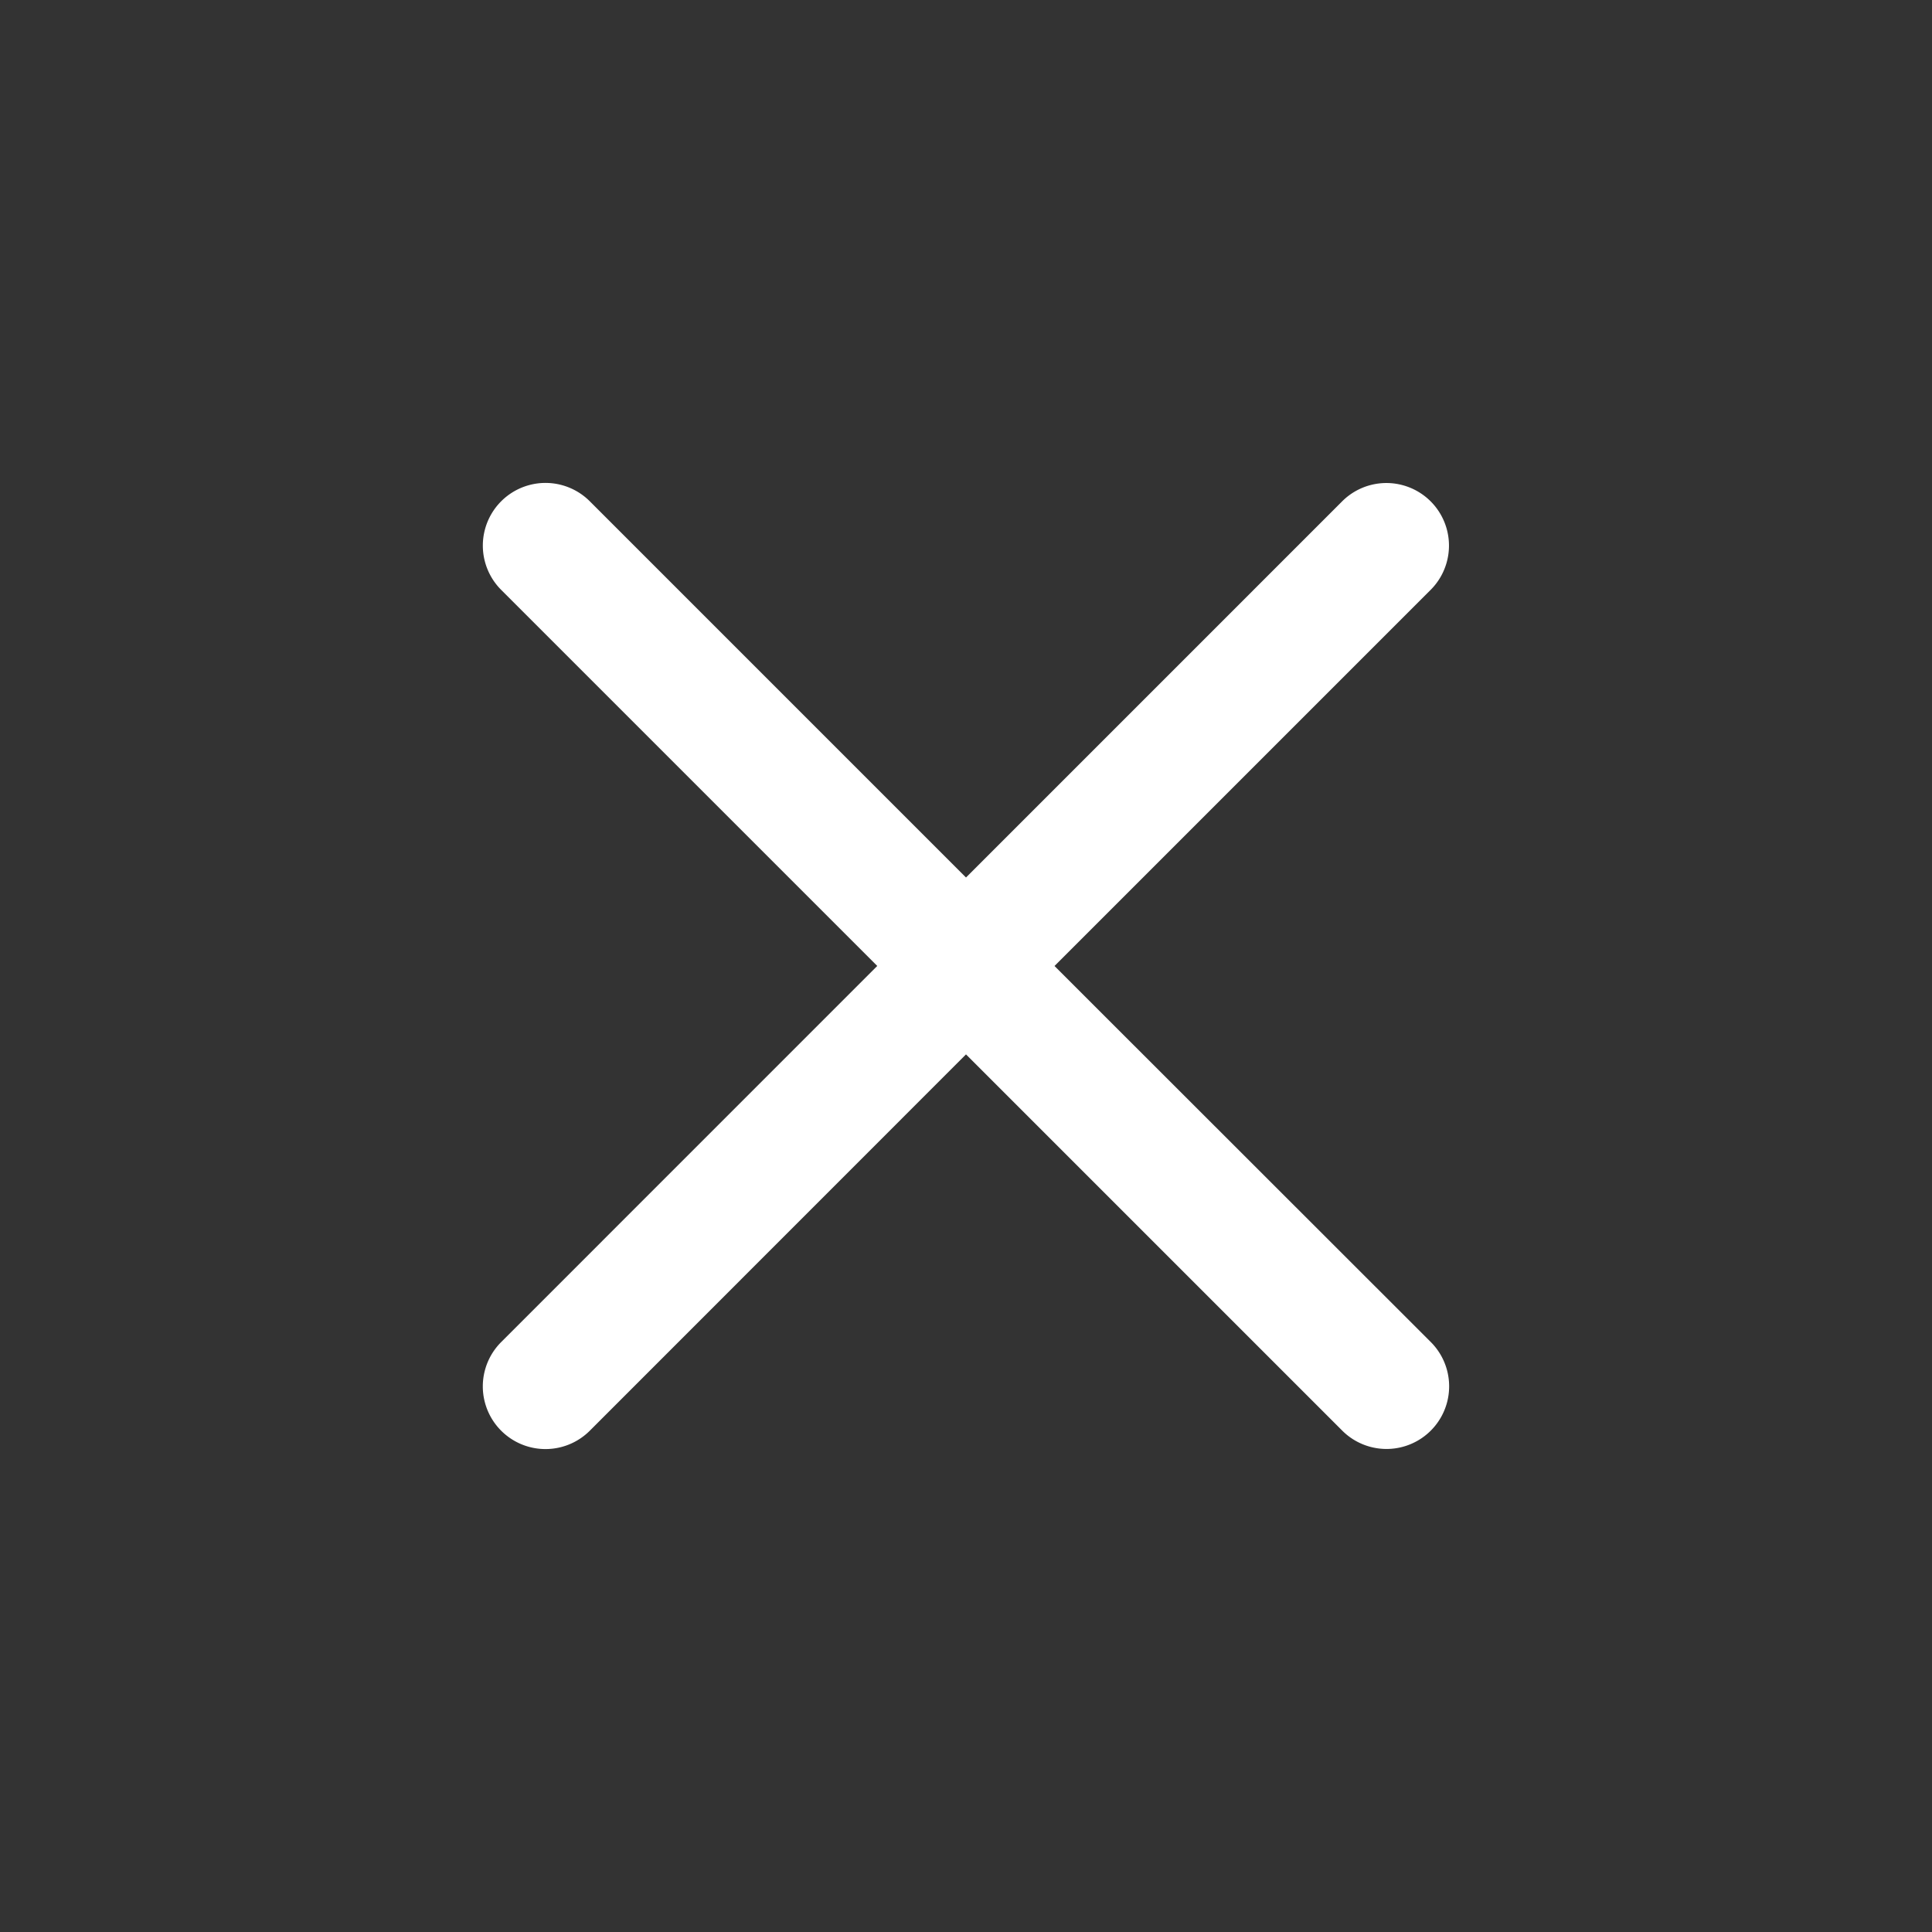  <svg height="32" viewBox="0 0 32 32" width="32" xmlns="http://www.w3.org/2000/svg"><rect x="0" y="0" width="32" height="32" fill="#333333" stroke="none"/><path d="m0 0h32v32h-32z" fill="none"/><path d="m9.466 8.136 6.23-6.23a1.036 1.036 0 1 0 -1.466-1.466l-6.23 6.23-6.23-6.23a1.036 1.036 0 1 0 -1.47 1.465l6.23 6.23-6.23 6.231a1.036 1.036 0 1 0 1.47 1.466l6.23-6.232 6.23 6.23a1.036 1.036 0 0 0 1.47-1.464zm0 0" fill="#fff" transform="translate(8 7.864)"/></svg>